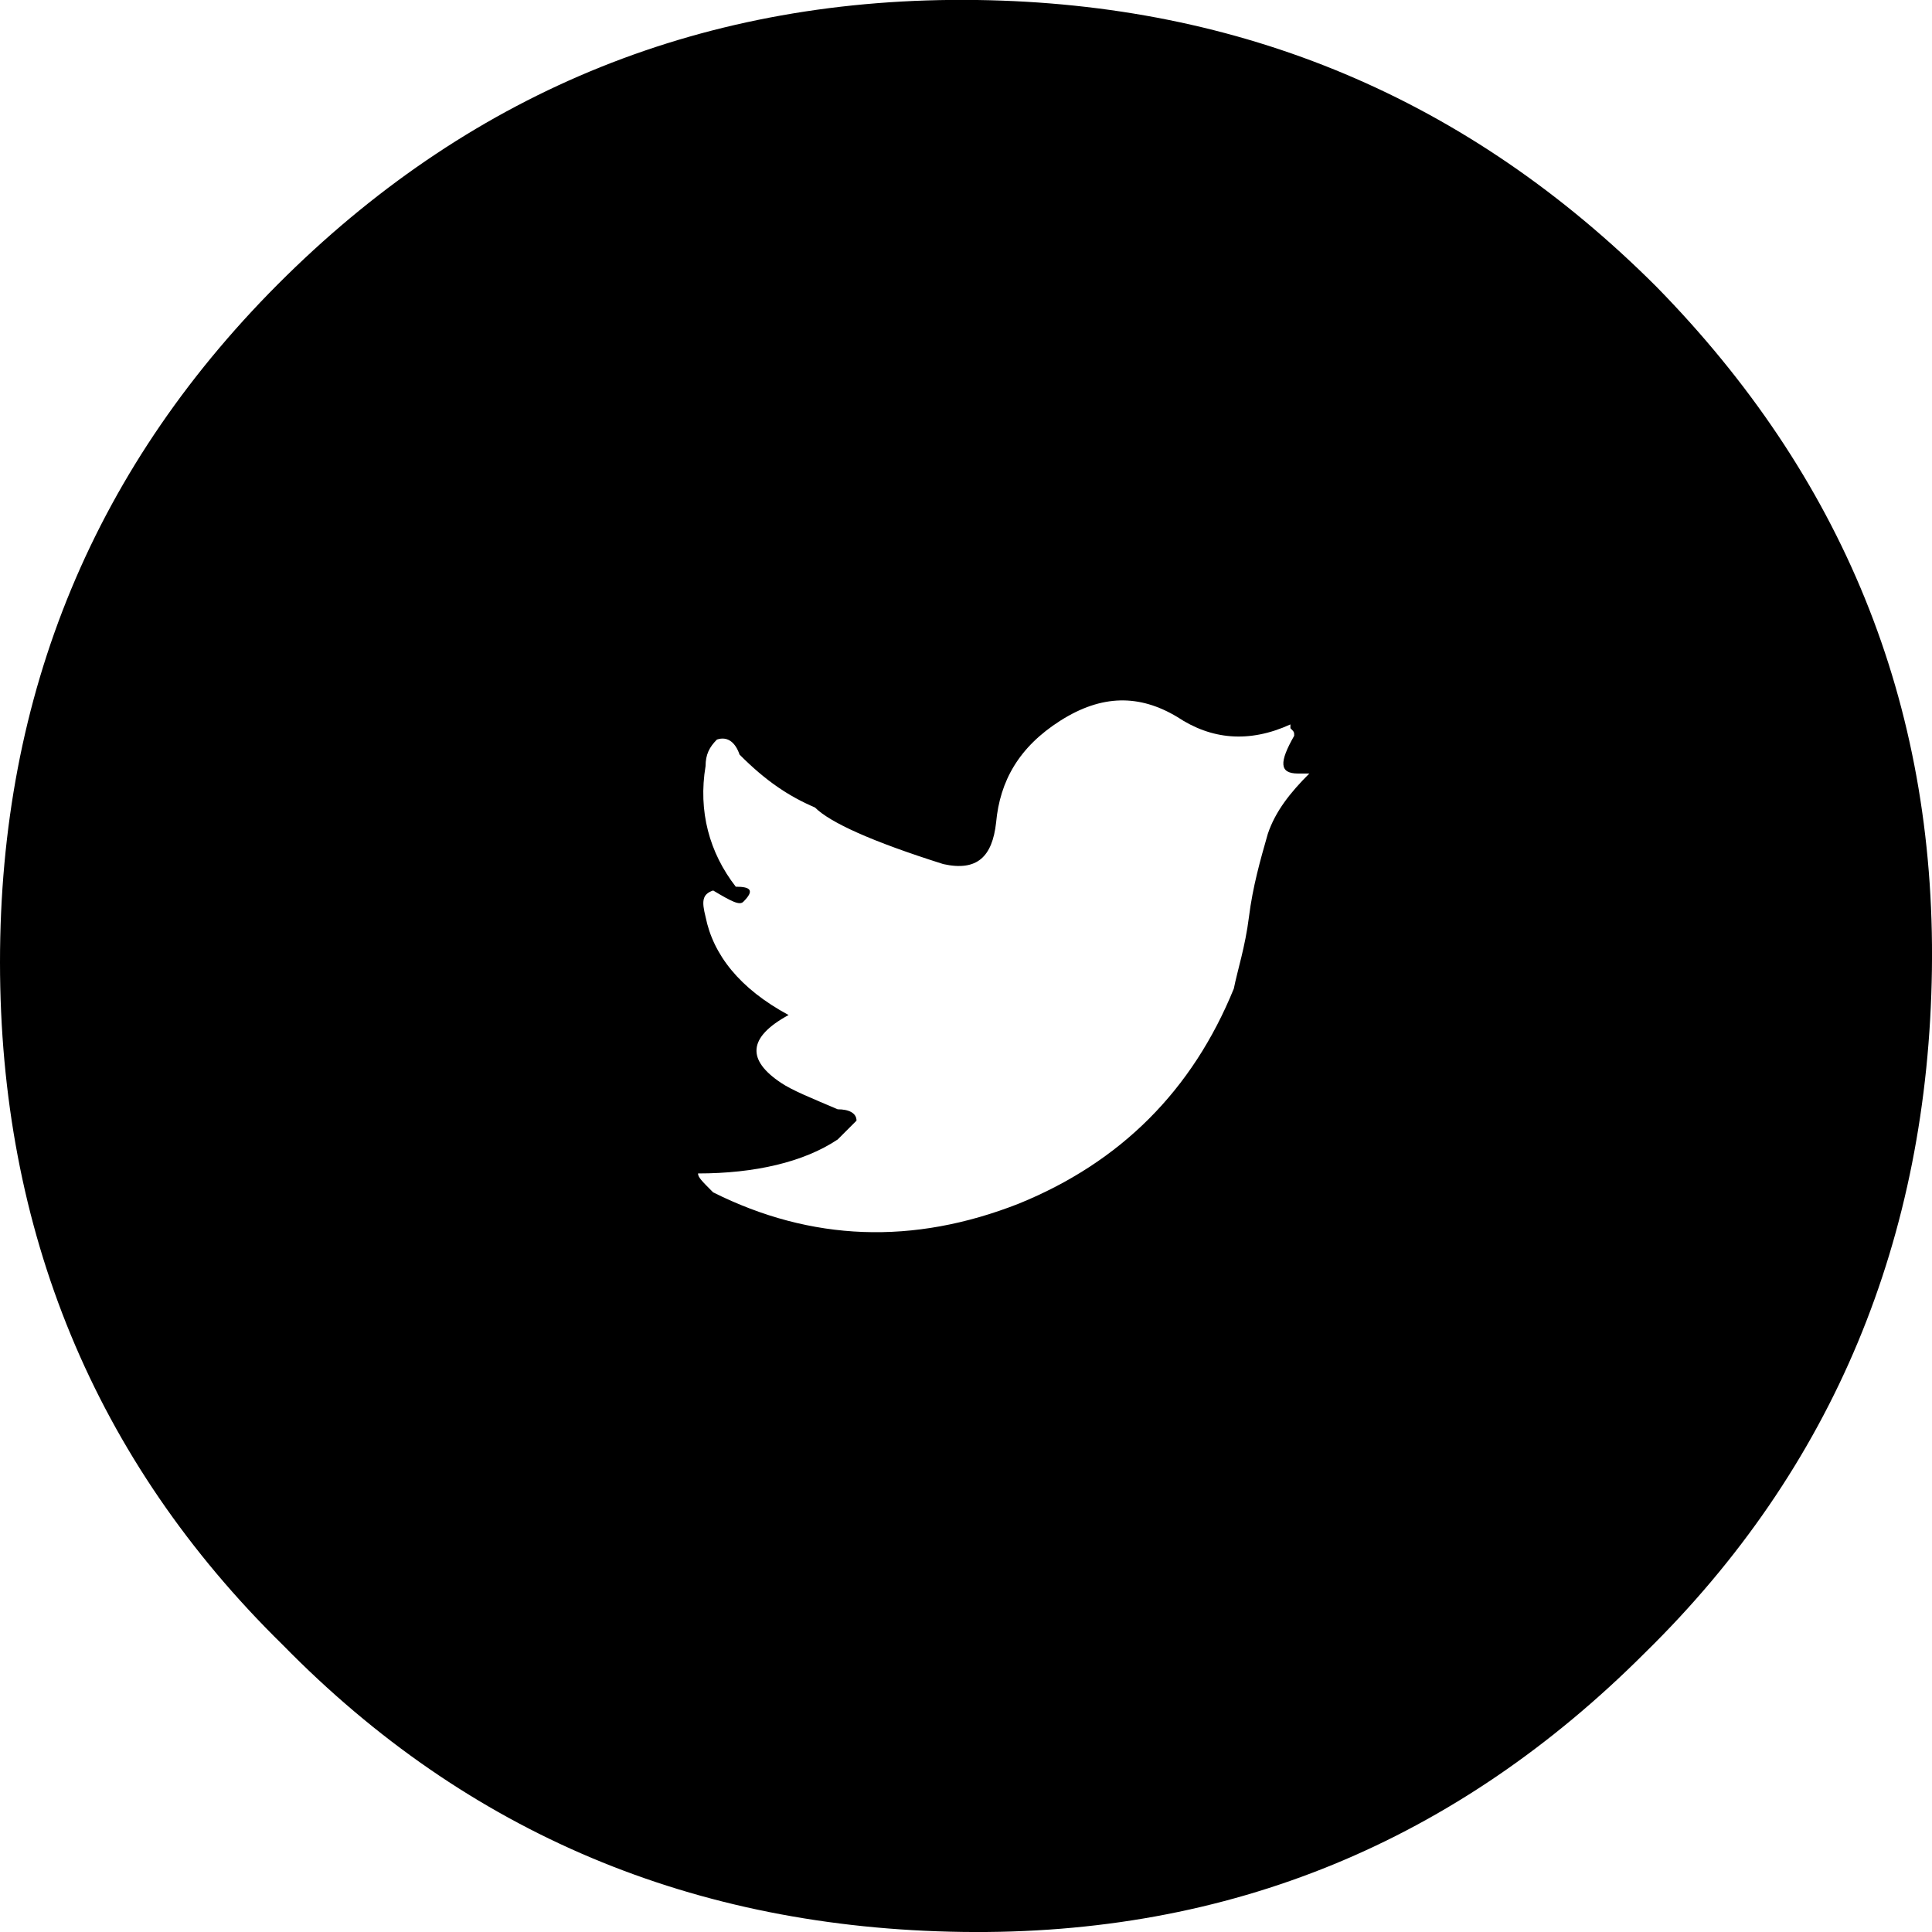<?xml version="1.0" encoding="UTF-8"?>
<svg width="24px" height="24px" viewBox="0 0 24 24" version="1.1" xmlns="http://www.w3.org/2000/svg" xmlns:xlink="http://www.w3.org/1999/xlink">
    <!-- Generator: sketchtool 44.1 (41455) - http://www.bohemiancoding.com/sketch -->
    <title>twitter-circle</title>
    <desc>Created with sketchtool.</desc>
    <defs></defs>
    <g id="Page-1" stroke="none" stroke-width="1" fill="none" fill-rule="evenodd">
        <g id="twitter-circle" fill="#000000">
            <path d="M12.14,2.19035612e-06 C15.421,0.047 18.233,1.219 20.577,3.562 C22.874,5.906 24.046,8.718 23.999,12.046 C23.952,15.374 22.78,18.233 20.436,20.53 C18.093,22.874 15.28,24.046 11.952,23.999 C8.625,23.952 5.812,22.78 3.515,20.436 C1.172,18.14 0,15.28 0,11.952 C0,8.625 1.172,5.765 3.562,3.422 C5.906,1.125 8.765,-0.047 12.14,2.19035612e-06 Z M15.327,12.281 C15.374,12.046 15.468,11.765 15.515,11.39 C15.562,11.015 15.655,10.687 15.749,10.359 C15.843,10.078 16.03,9.843 16.265,9.609 C16.218,9.609 16.171,9.609 16.124,9.609 C15.89,9.609 15.89,9.468 16.077,9.14 C16.077,9.093 16.077,9.093 16.03,9.046 L16.03,8.999 C15.515,9.234 15.046,9.187 14.624,8.906 C14.155,8.625 13.687,8.625 13.171,8.953 C12.656,9.281 12.421,9.703 12.374,10.218 C12.327,10.64 12.14,10.828 11.718,10.734 C10.828,10.453 10.312,10.218 10.124,10.031 C9.796,9.89 9.515,9.703 9.187,9.374 C9.14,9.234 9.046,9.14 8.906,9.187 C8.812,9.281 8.765,9.374 8.765,9.515 C8.671,10.078 8.812,10.593 9.14,11.015 C9.328,11.015 9.374,11.062 9.234,11.202 C9.187,11.249 9.093,11.202 8.859,11.062 C8.718,11.109 8.718,11.202 8.765,11.39 C8.859,11.859 9.187,12.281 9.796,12.609 C9.281,12.89 9.281,13.171 9.703,13.452 C9.843,13.546 10.078,13.64 10.406,13.78 C10.546,13.78 10.64,13.827 10.64,13.921 L10.406,14.155 C9.984,14.437 9.374,14.577 8.671,14.577 C8.671,14.624 8.718,14.671 8.859,14.812 C10.078,15.421 11.343,15.468 12.656,14.952 C13.921,14.437 14.812,13.546 15.327,12.281 Z" id="Page-1"></path>
        </g>
    </g>
</svg>